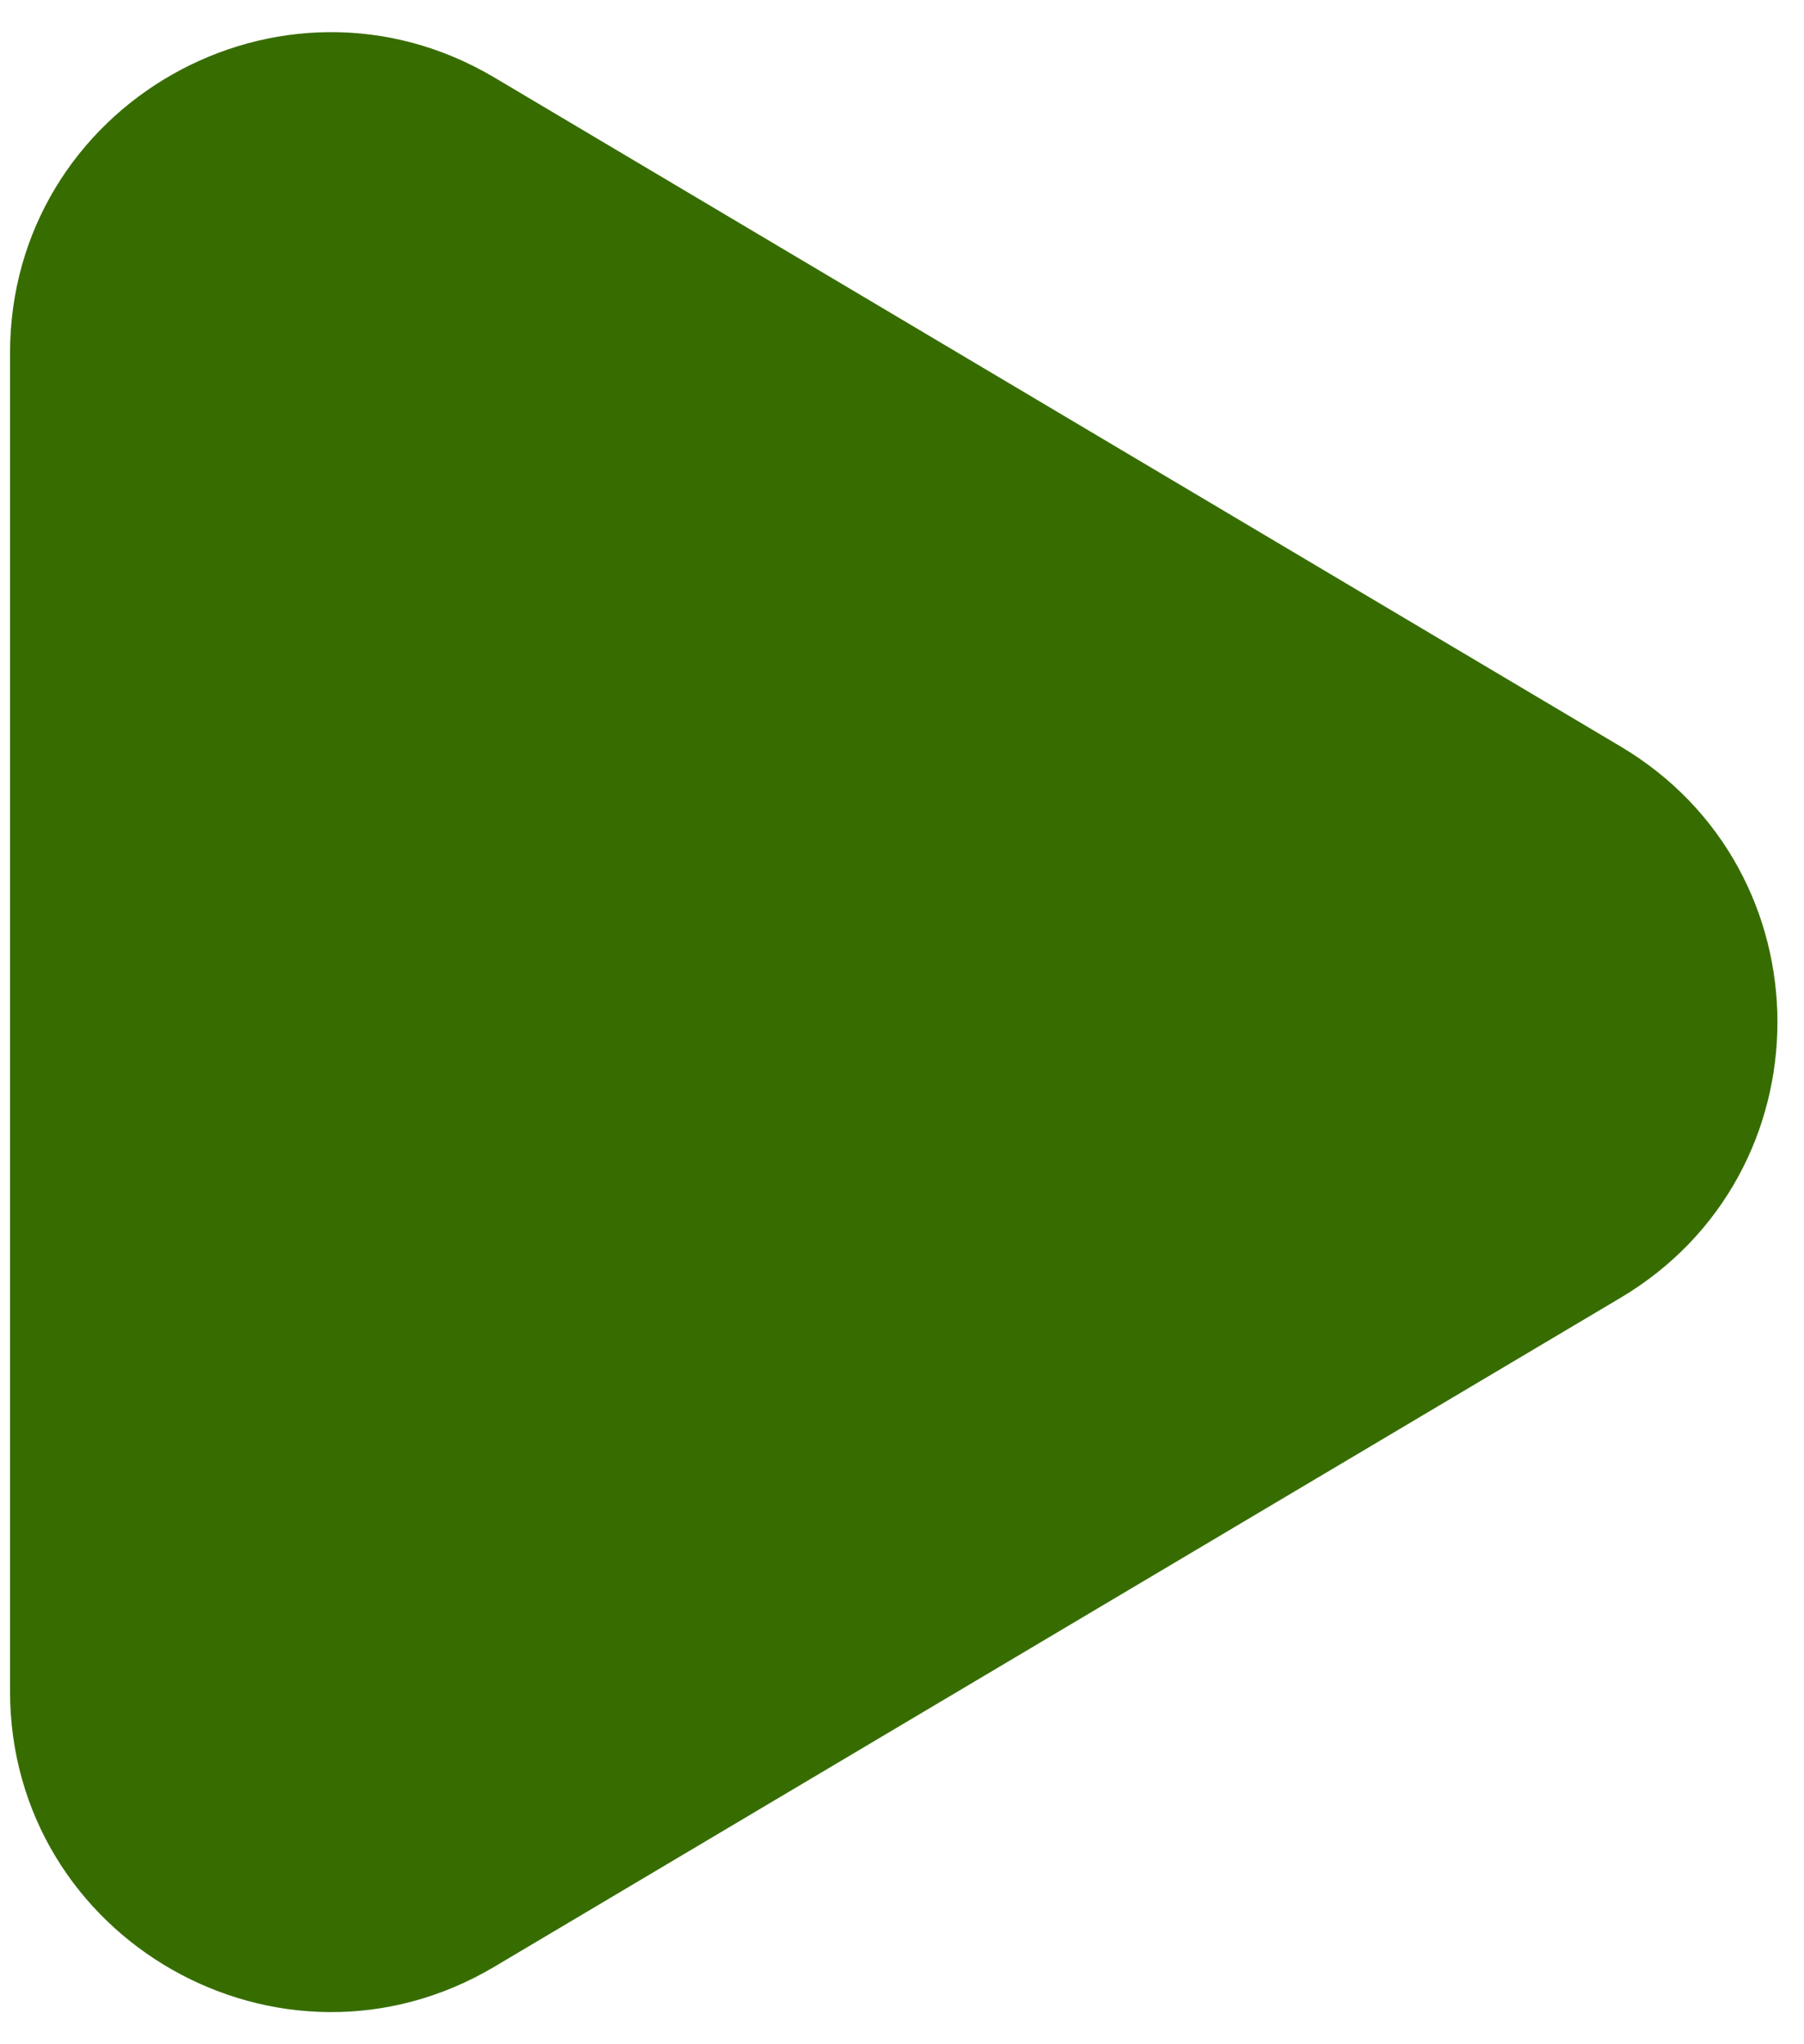 <svg width="45" height="51" viewBox="0 0 45 51" fill="none" xmlns="http://www.w3.org/2000/svg">
<path id="play logo" d="M40.423 18.622C45.642 21.723 45.642 29.277 40.423 32.378L12.336 49.064C7.003 52.232 0.25 48.389 0.25 42.186L0.25 8.814C0.25 2.611 7.003 -1.232 12.336 1.936L40.423 18.622Z" fill="#376D00"/>
</svg>
